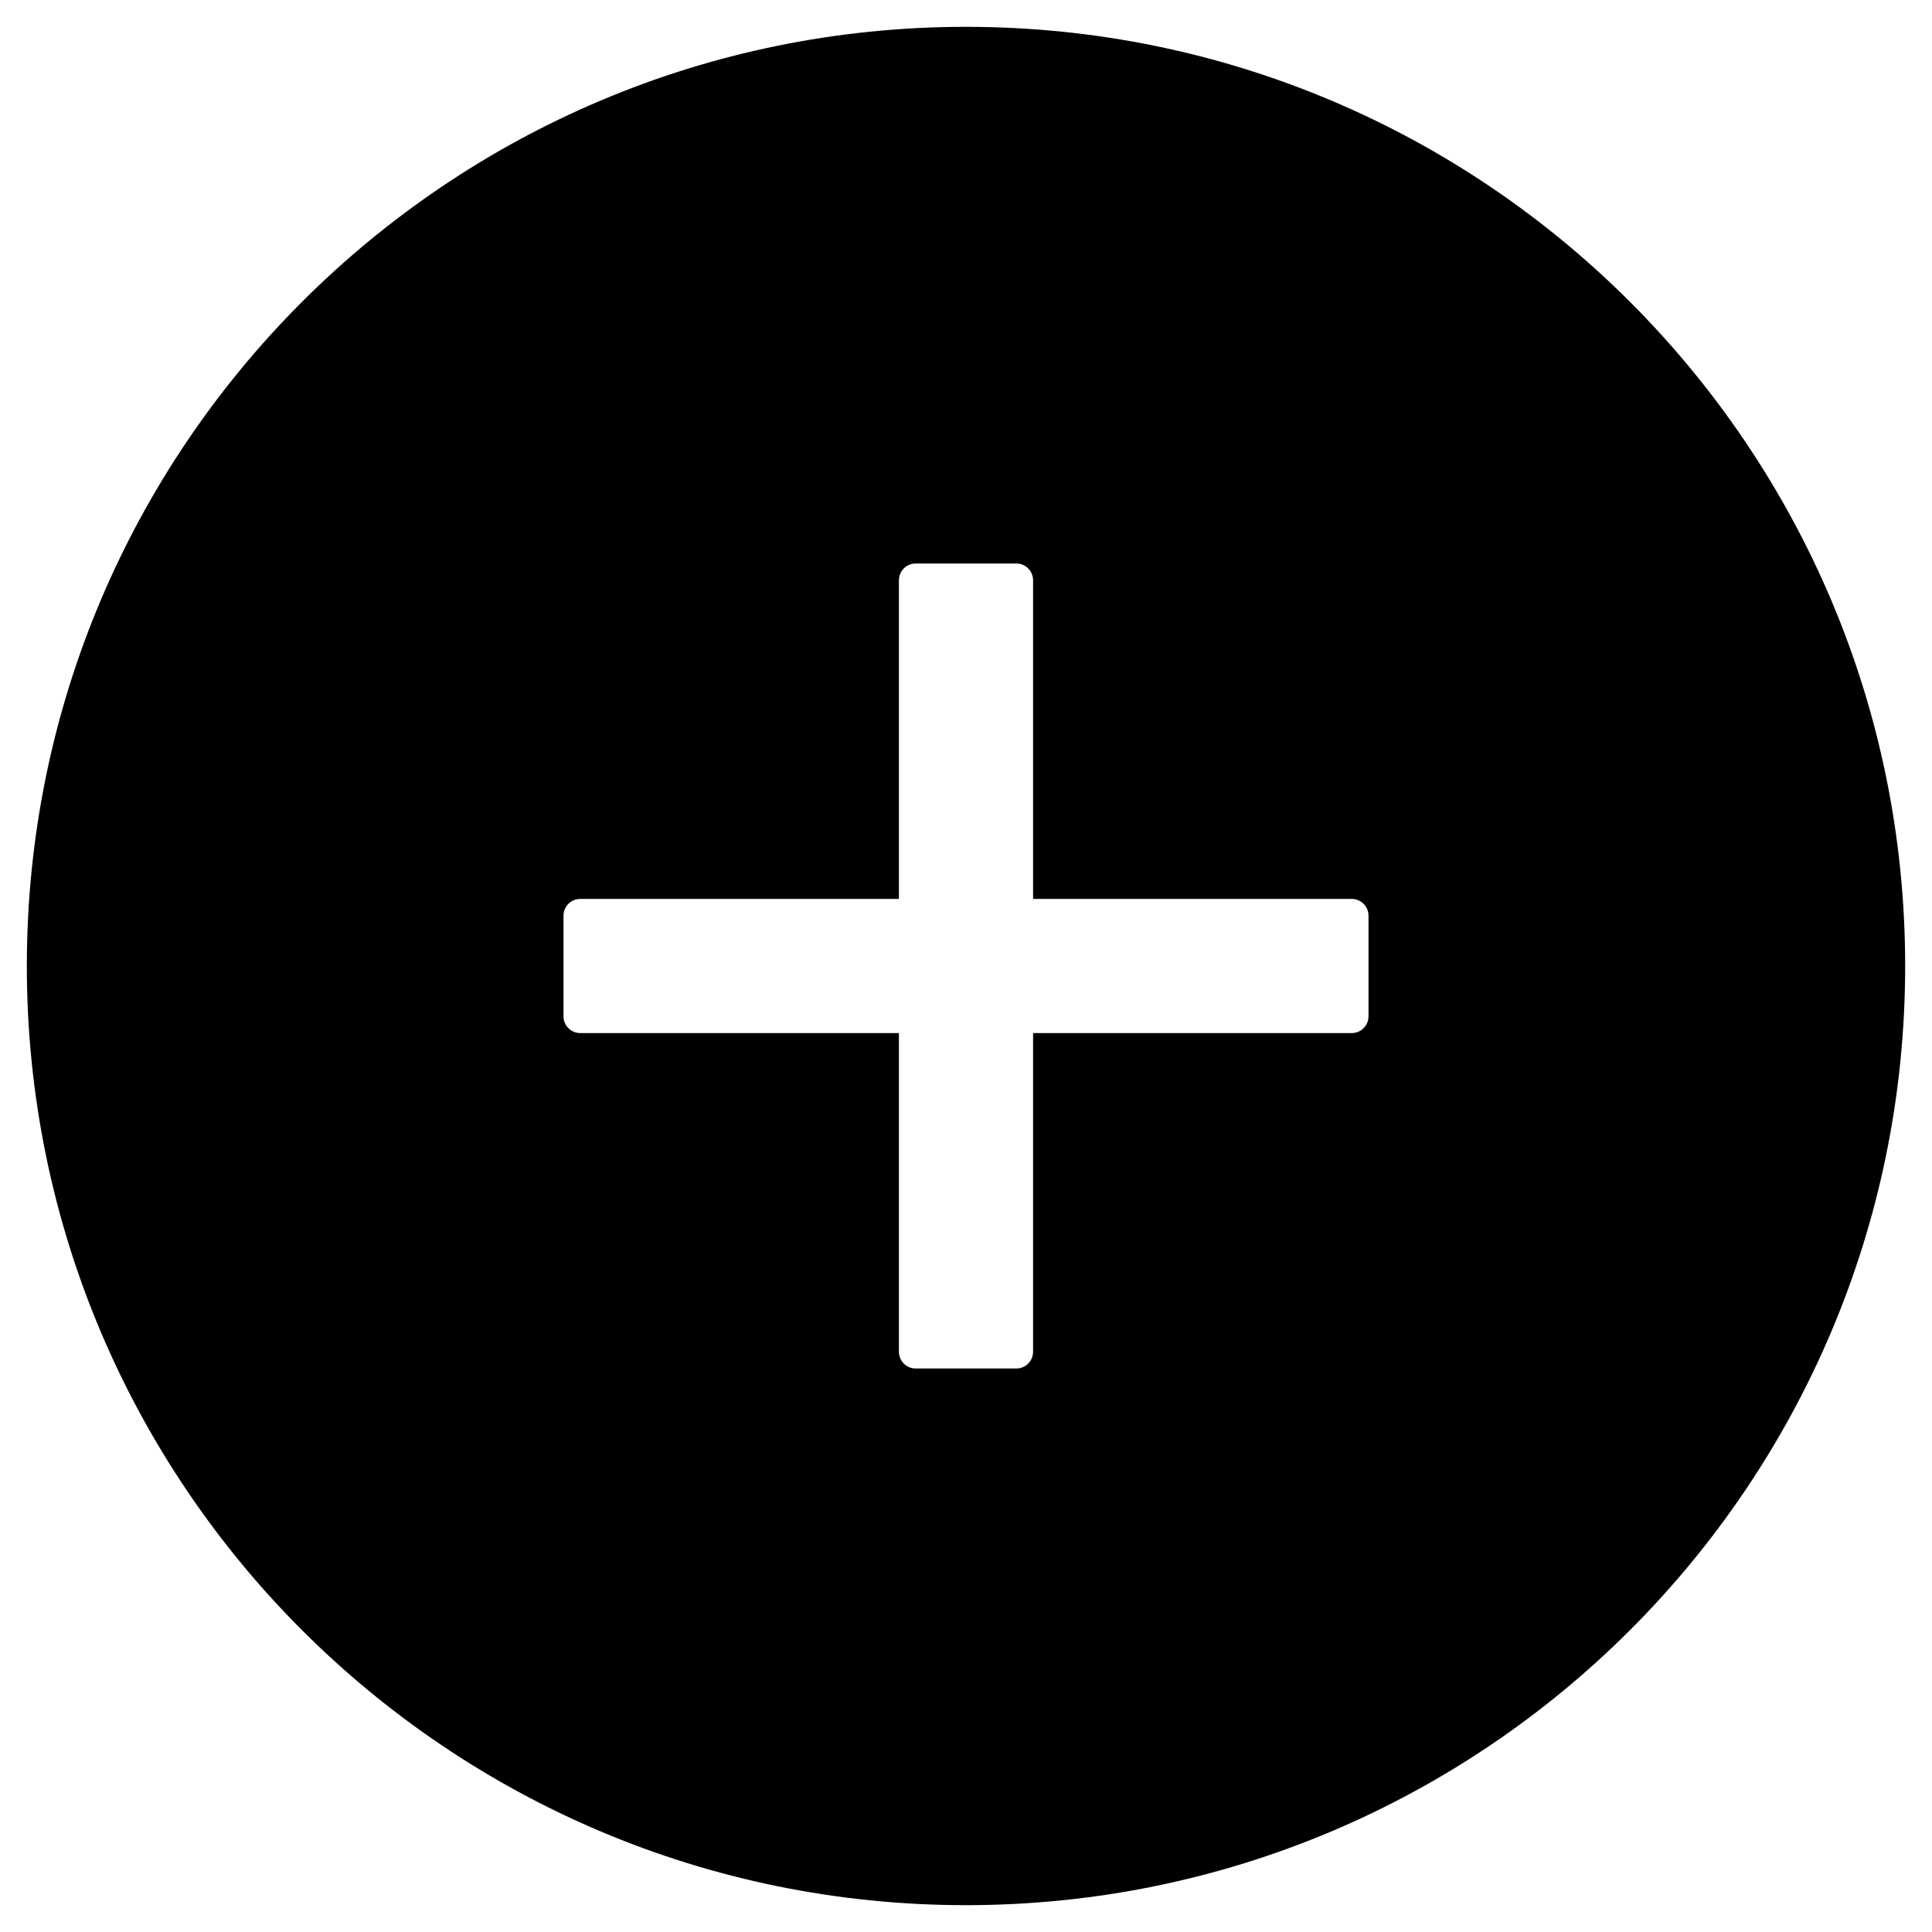 ﻿<?xml version="1.0" encoding="utf-8"?>
<svg version="1.1" xmlns:xlink="http://www.w3.org/1999/xlink" width="18px" height="18px" xmlns="http://www.w3.org/2000/svg">
  <defs>
    <pattern id="BGPattern" patternUnits="userSpaceOnUse" alignment="0 0" imageRepeat="None" />
    <mask fill="white" id="Clip4343">
      <path d="M 17.75 9  C 17.75 4.168  13.832 0.25  9 0.25  C 4.168 0.25  0.25 4.168  0.25 9  C 0.25 13.832  4.168 17.75  9 17.75  C 13.832 17.75  17.75 13.832  17.75 9  Z M 12.75 8.531  L 12.75 9.469  C 12.75 9.555  12.68 9.625  12.594 9.625  L 9.625 9.625  L 9.625 12.594  C 9.625 12.68  9.555 12.75  9.469 12.75  L 8.531 12.75  C 8.445 12.75  8.375 12.68  8.375 12.594  L 8.375 9.625  L 5.406 9.625  C 5.32 9.625  5.25 9.555  5.25 9.469  L 5.25 8.531  C 5.25 8.445  5.32 8.375  5.406 8.375  L 8.375 8.375  L 8.375 5.406  C 8.375 5.32  8.445 5.25  8.531 5.25  L 9.469 5.25  C 9.555 5.25  9.625 5.32  9.625 5.406  L 9.625 8.375  L 12.594 8.375  C 12.68 8.375  12.75 8.445  12.75 8.531  Z " fill-rule="evenodd" />
    </mask>
  </defs>
  <g transform="matrix(1 0 0 1 -136 -528 )">
    <path d="M 17.75 9  C 17.75 4.168  13.832 0.25  9 0.25  C 4.168 0.25  0.25 4.168  0.25 9  C 0.25 13.832  4.168 17.75  9 17.75  C 13.832 17.75  17.75 13.832  17.75 9  Z M 12.75 8.531  L 12.75 9.469  C 12.75 9.555  12.68 9.625  12.594 9.625  L 9.625 9.625  L 9.625 12.594  C 9.625 12.68  9.555 12.75  9.469 12.75  L 8.531 12.75  C 8.445 12.75  8.375 12.68  8.375 12.594  L 8.375 9.625  L 5.406 9.625  C 5.32 9.625  5.25 9.555  5.25 9.469  L 5.25 8.531  C 5.25 8.445  5.32 8.375  5.406 8.375  L 8.375 8.375  L 8.375 5.406  C 8.375 5.32  8.445 5.25  8.531 5.25  L 9.469 5.25  C 9.555 5.25  9.625 5.32  9.625 5.406  L 9.625 8.375  L 12.594 8.375  C 12.68 8.375  12.75 8.445  12.75 8.531  Z " fill-rule="nonzero" fill="rgba(0, 0, 0, 1)" stroke="none" transform="matrix(1 0 0 1 136 528 )" class="fill" />
    <path d="M 17.75 9  C 17.75 4.168  13.832 0.25  9 0.25  C 4.168 0.25  0.25 4.168  0.25 9  C 0.25 13.832  4.168 17.75  9 17.75  C 13.832 17.75  17.75 13.832  17.75 9  Z " stroke-width="0" stroke-dasharray="0" stroke="rgba(255, 255, 255, 0)" fill="none" transform="matrix(1 0 0 1 136 528 )" class="stroke" mask="url(#Clip4343)" />
    <path d="M 12.75 8.531  L 12.75 9.469  C 12.75 9.555  12.68 9.625  12.594 9.625  L 9.625 9.625  L 9.625 12.594  C 9.625 12.68  9.555 12.75  9.469 12.75  L 8.531 12.75  C 8.445 12.75  8.375 12.68  8.375 12.594  L 8.375 9.625  L 5.406 9.625  C 5.32 9.625  5.25 9.555  5.25 9.469  L 5.25 8.531  C 5.25 8.445  5.32 8.375  5.406 8.375  L 8.375 8.375  L 8.375 5.406  C 8.375 5.32  8.445 5.25  8.531 5.25  L 9.469 5.25  C 9.555 5.25  9.625 5.32  9.625 5.406  L 9.625 8.375  L 12.594 8.375  C 12.68 8.375  12.75 8.445  12.75 8.531  Z " stroke-width="0" stroke-dasharray="0" stroke="rgba(255, 255, 255, 0)" fill="none" transform="matrix(1 0 0 1 136 528 )" class="stroke" mask="url(#Clip4343)" />
  </g>
</svg>